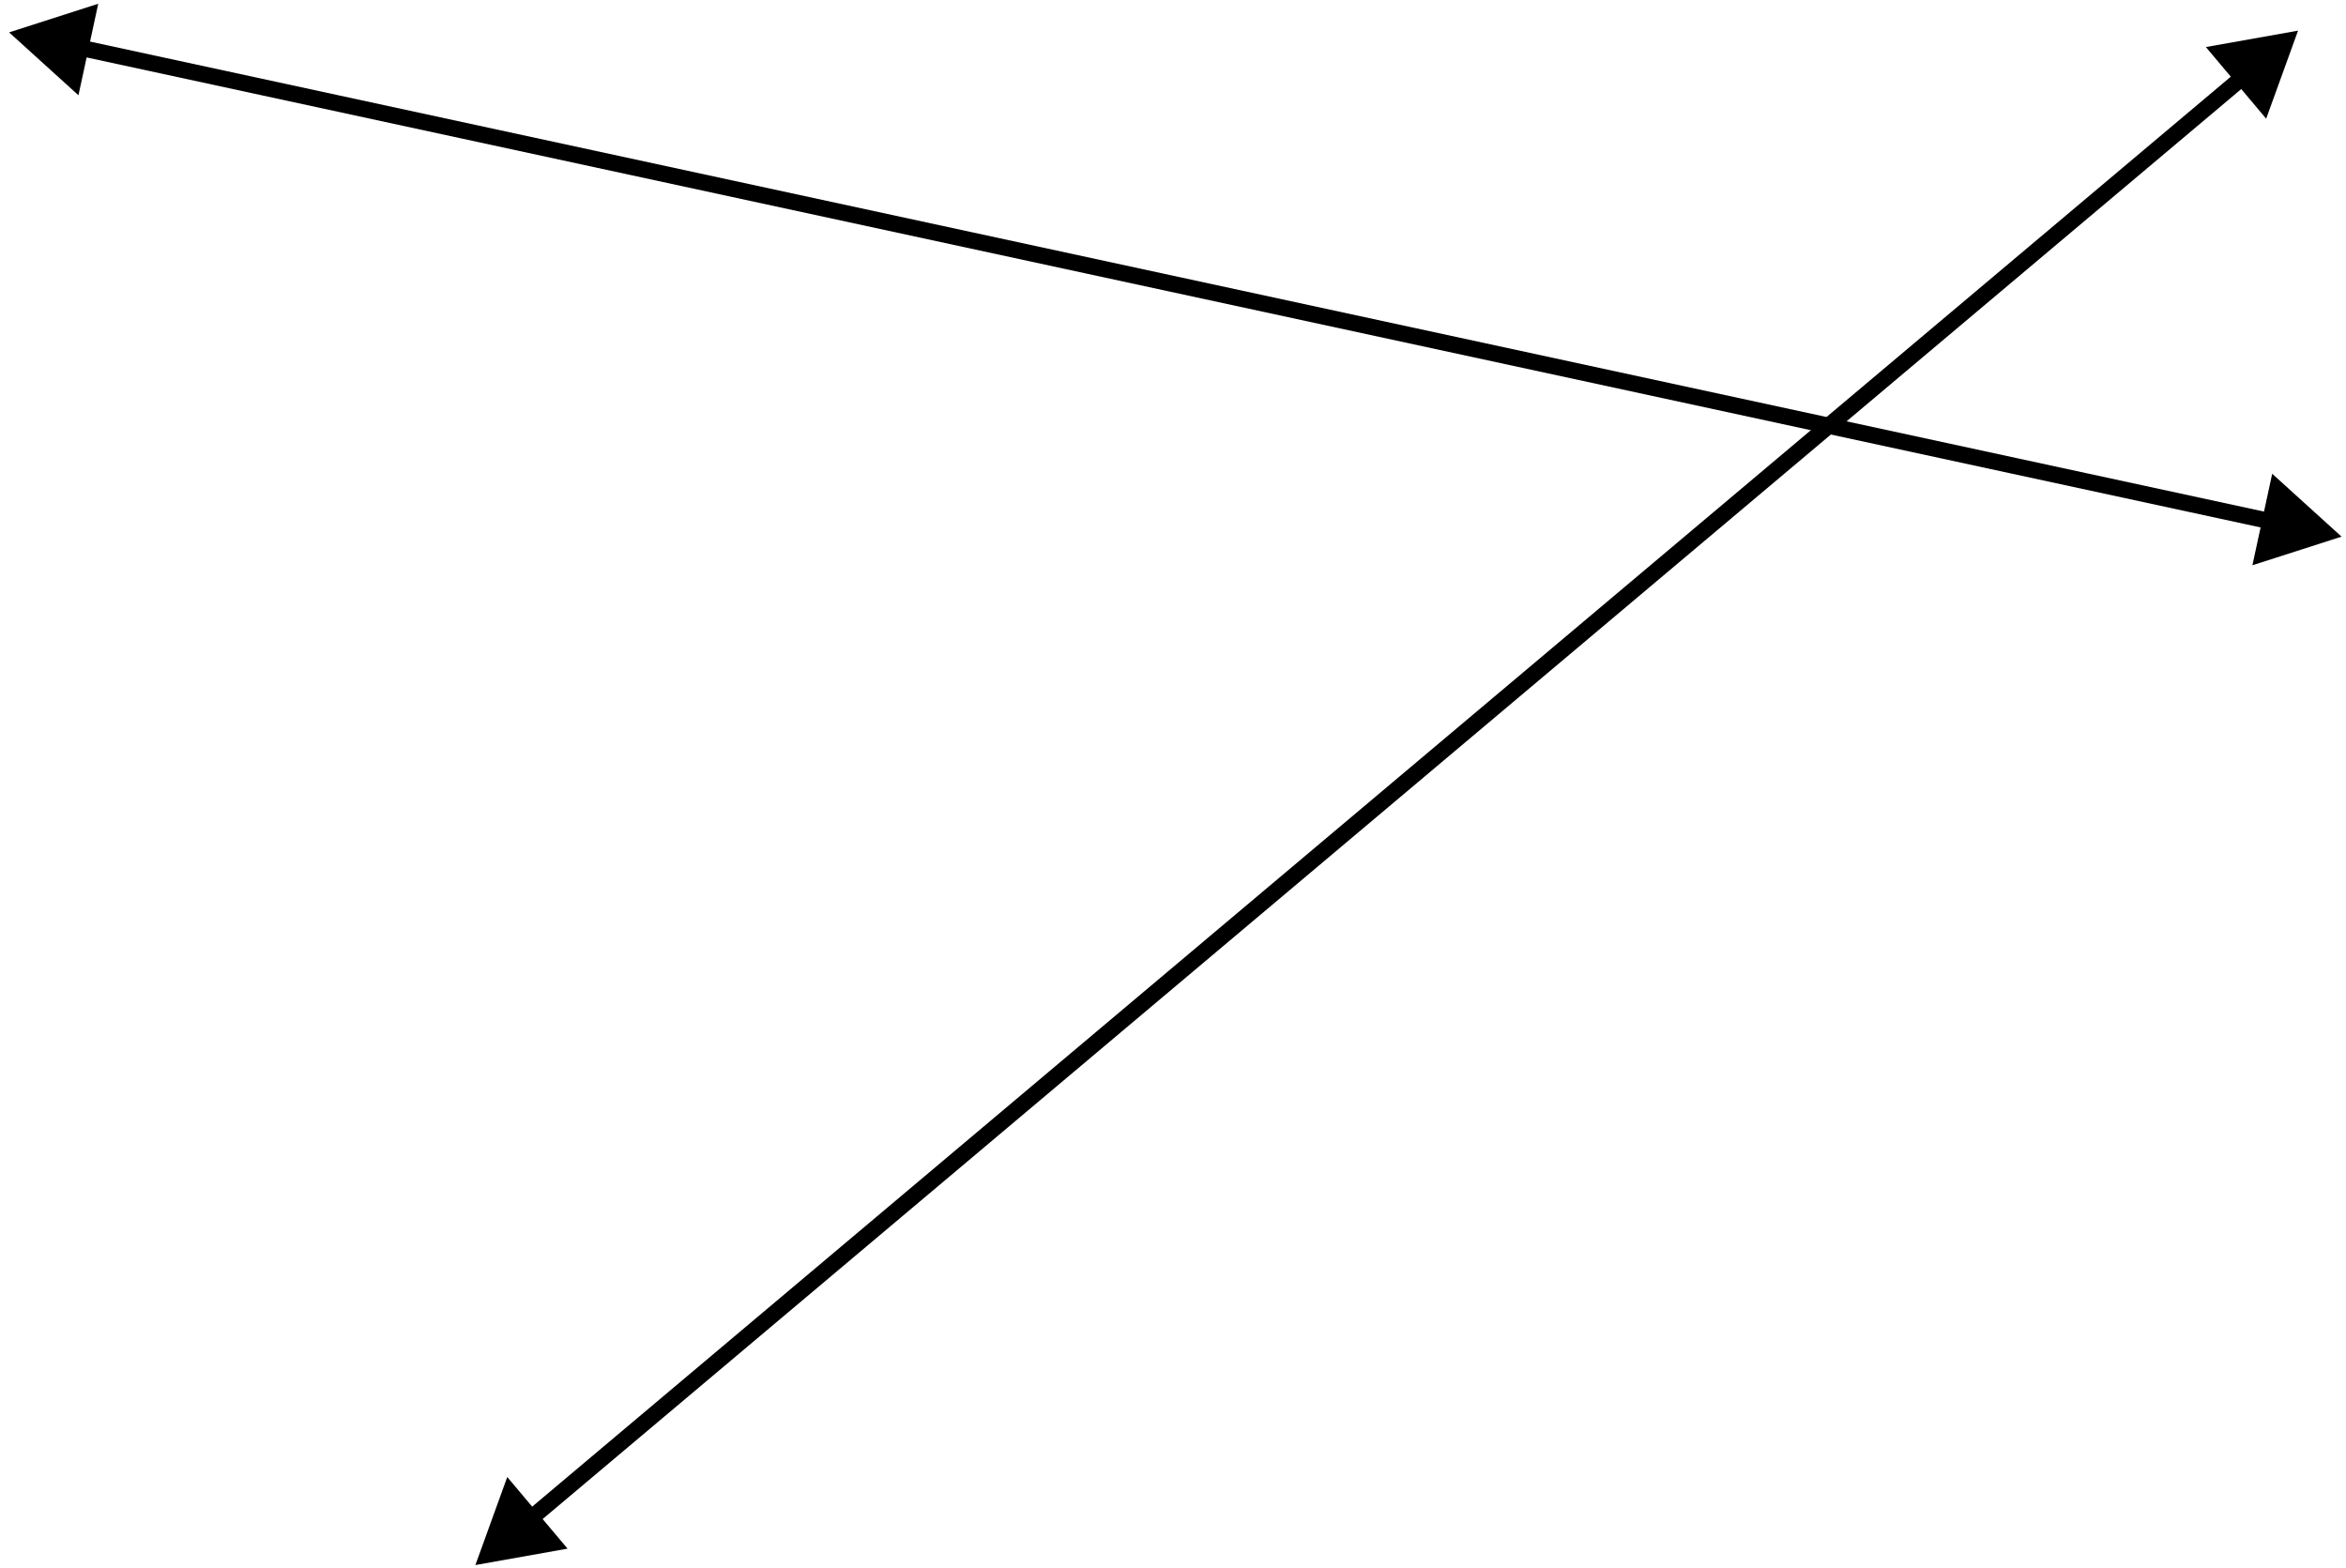 <svg width="217" height="145" viewBox="0 0 217 145" fill="none" xmlns="http://www.w3.org/2000/svg">
  <mask maskUnits="userSpaceOnUse" x="0" y="0" width="0" height="0" fill="black">
    <rect fill="white" width="0" height="0" />
  </mask>
  <path
    d="M216.589 49.64L210.173 43.823L208.343 52.288L216.589 49.64ZM0.842 2.995L7.257 8.812L9.087 0.347L0.842 2.995ZM210.15 47.481L7.598 3.688L7.281 5.154L209.833 48.947L210.15 47.481Z"
    fill="black" mask="url(#)" />
  <mask maskUnits="userSpaceOnUse" x="0" y="0" width="0" height="0" fill="black">
    <rect fill="white" width="0" height="0" />
  </mask>
  <path
    d="M212.565 2.835L204.038 4.353L209.616 10.978L212.565 2.835ZM43.972 144.77L52.498 143.252L46.92 136.627L43.972 144.77ZM206.918 6.609L48.652 139.849L49.618 140.997L207.884 7.756L206.918 6.609Z"
    fill="black" mask="url(#)" />
</svg>